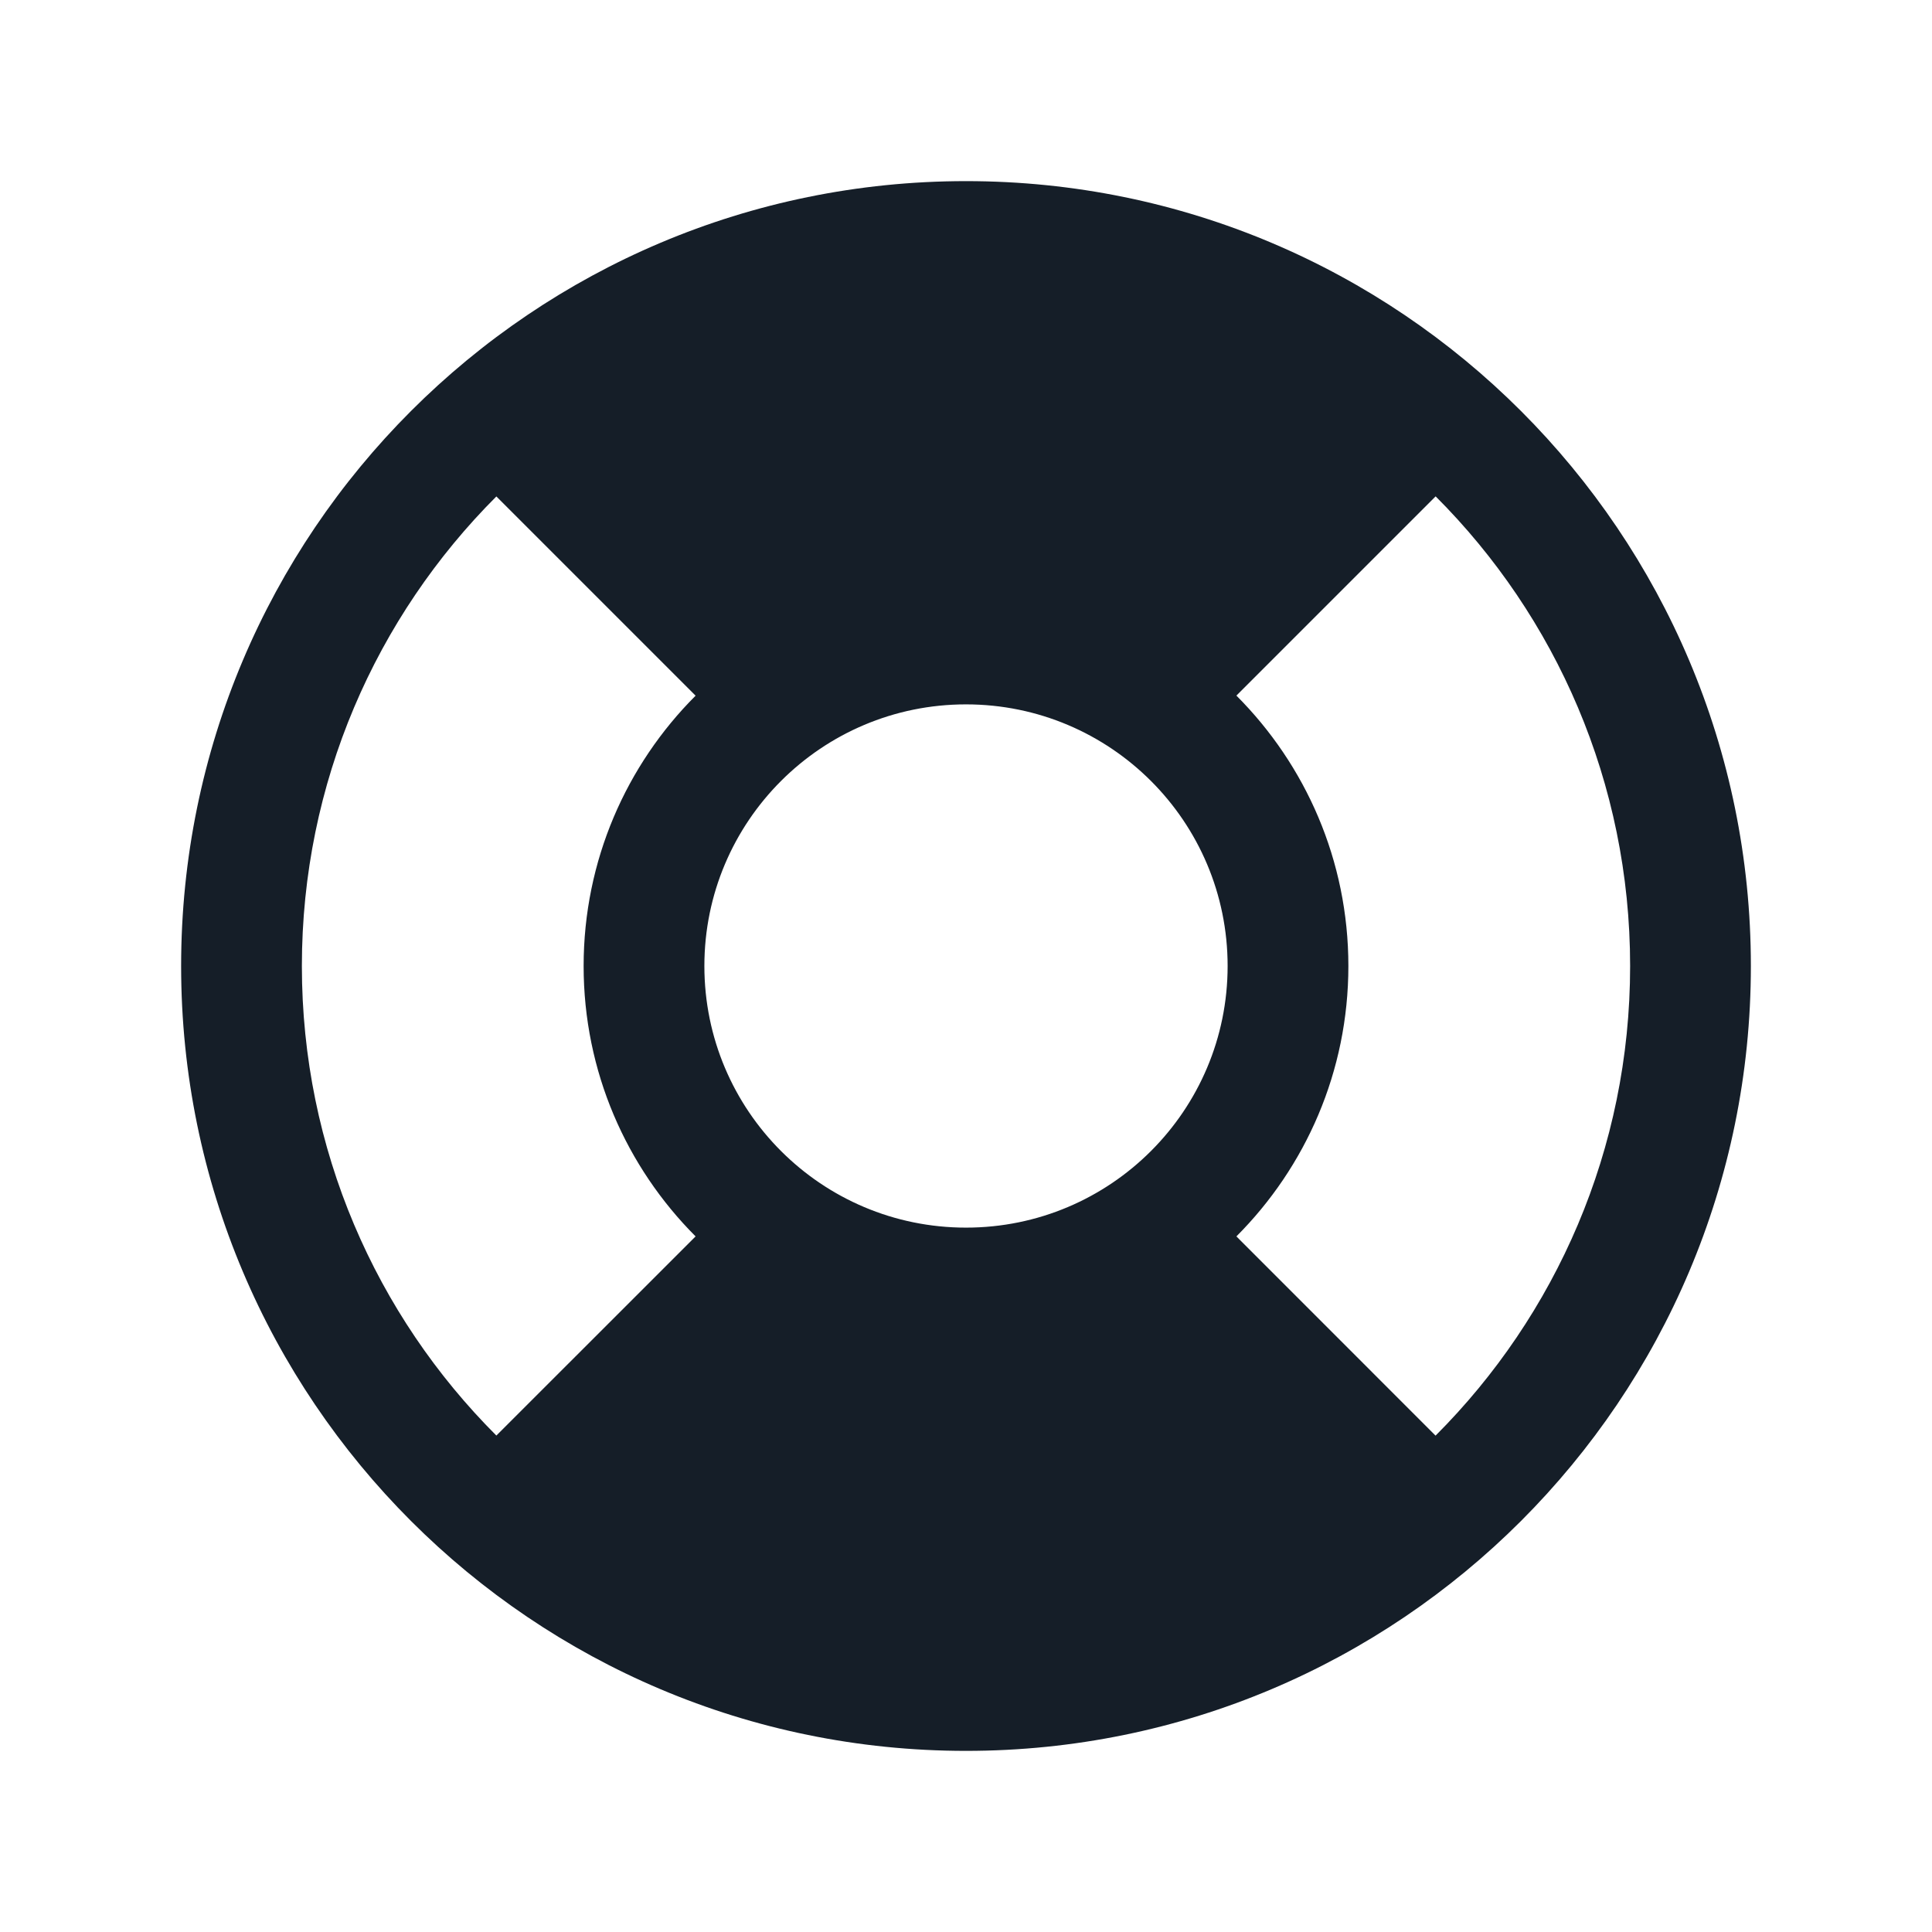 <svg xmlns="http://www.w3.org/2000/svg" viewBox="0 0 24 24">
  <defs/>
  <path fill="#151E28" d="M12,2.25 C17.385,2.25 21.75,6.615 21.75,12 C21.75,17.385 17.385,21.75 12,21.75 C6.615,21.75 2.25,17.385 2.25,12 C2.25,6.615 6.615,2.25 12,2.25 Z M15.359,8.641 C16.218,9.501 16.75,10.688 16.75,12 C16.75,13.312 16.218,14.499 15.359,15.359 L17.833,17.834 C19.326,16.341 20.25,14.278 20.25,12 C20.25,9.722 19.327,7.659 17.834,6.166 Z M3.75,12 C3.75,14.278 4.673,16.341 6.166,17.833 L8.641,15.359 C7.782,14.499 7.25,13.312 7.25,12 C7.25,10.689 7.782,9.501 8.641,8.642 L6.166,6.167 C4.673,7.66 3.75,9.722 3.75,12 Z M8.75,12 C8.75,13.795 10.205,15.25 12,15.25 C13.795,15.25 15.25,13.795 15.25,12 C15.25,10.205 13.795,8.75 12,8.75 C10.205,8.75 8.75,10.205 8.75,12 Z"/>
</svg>

